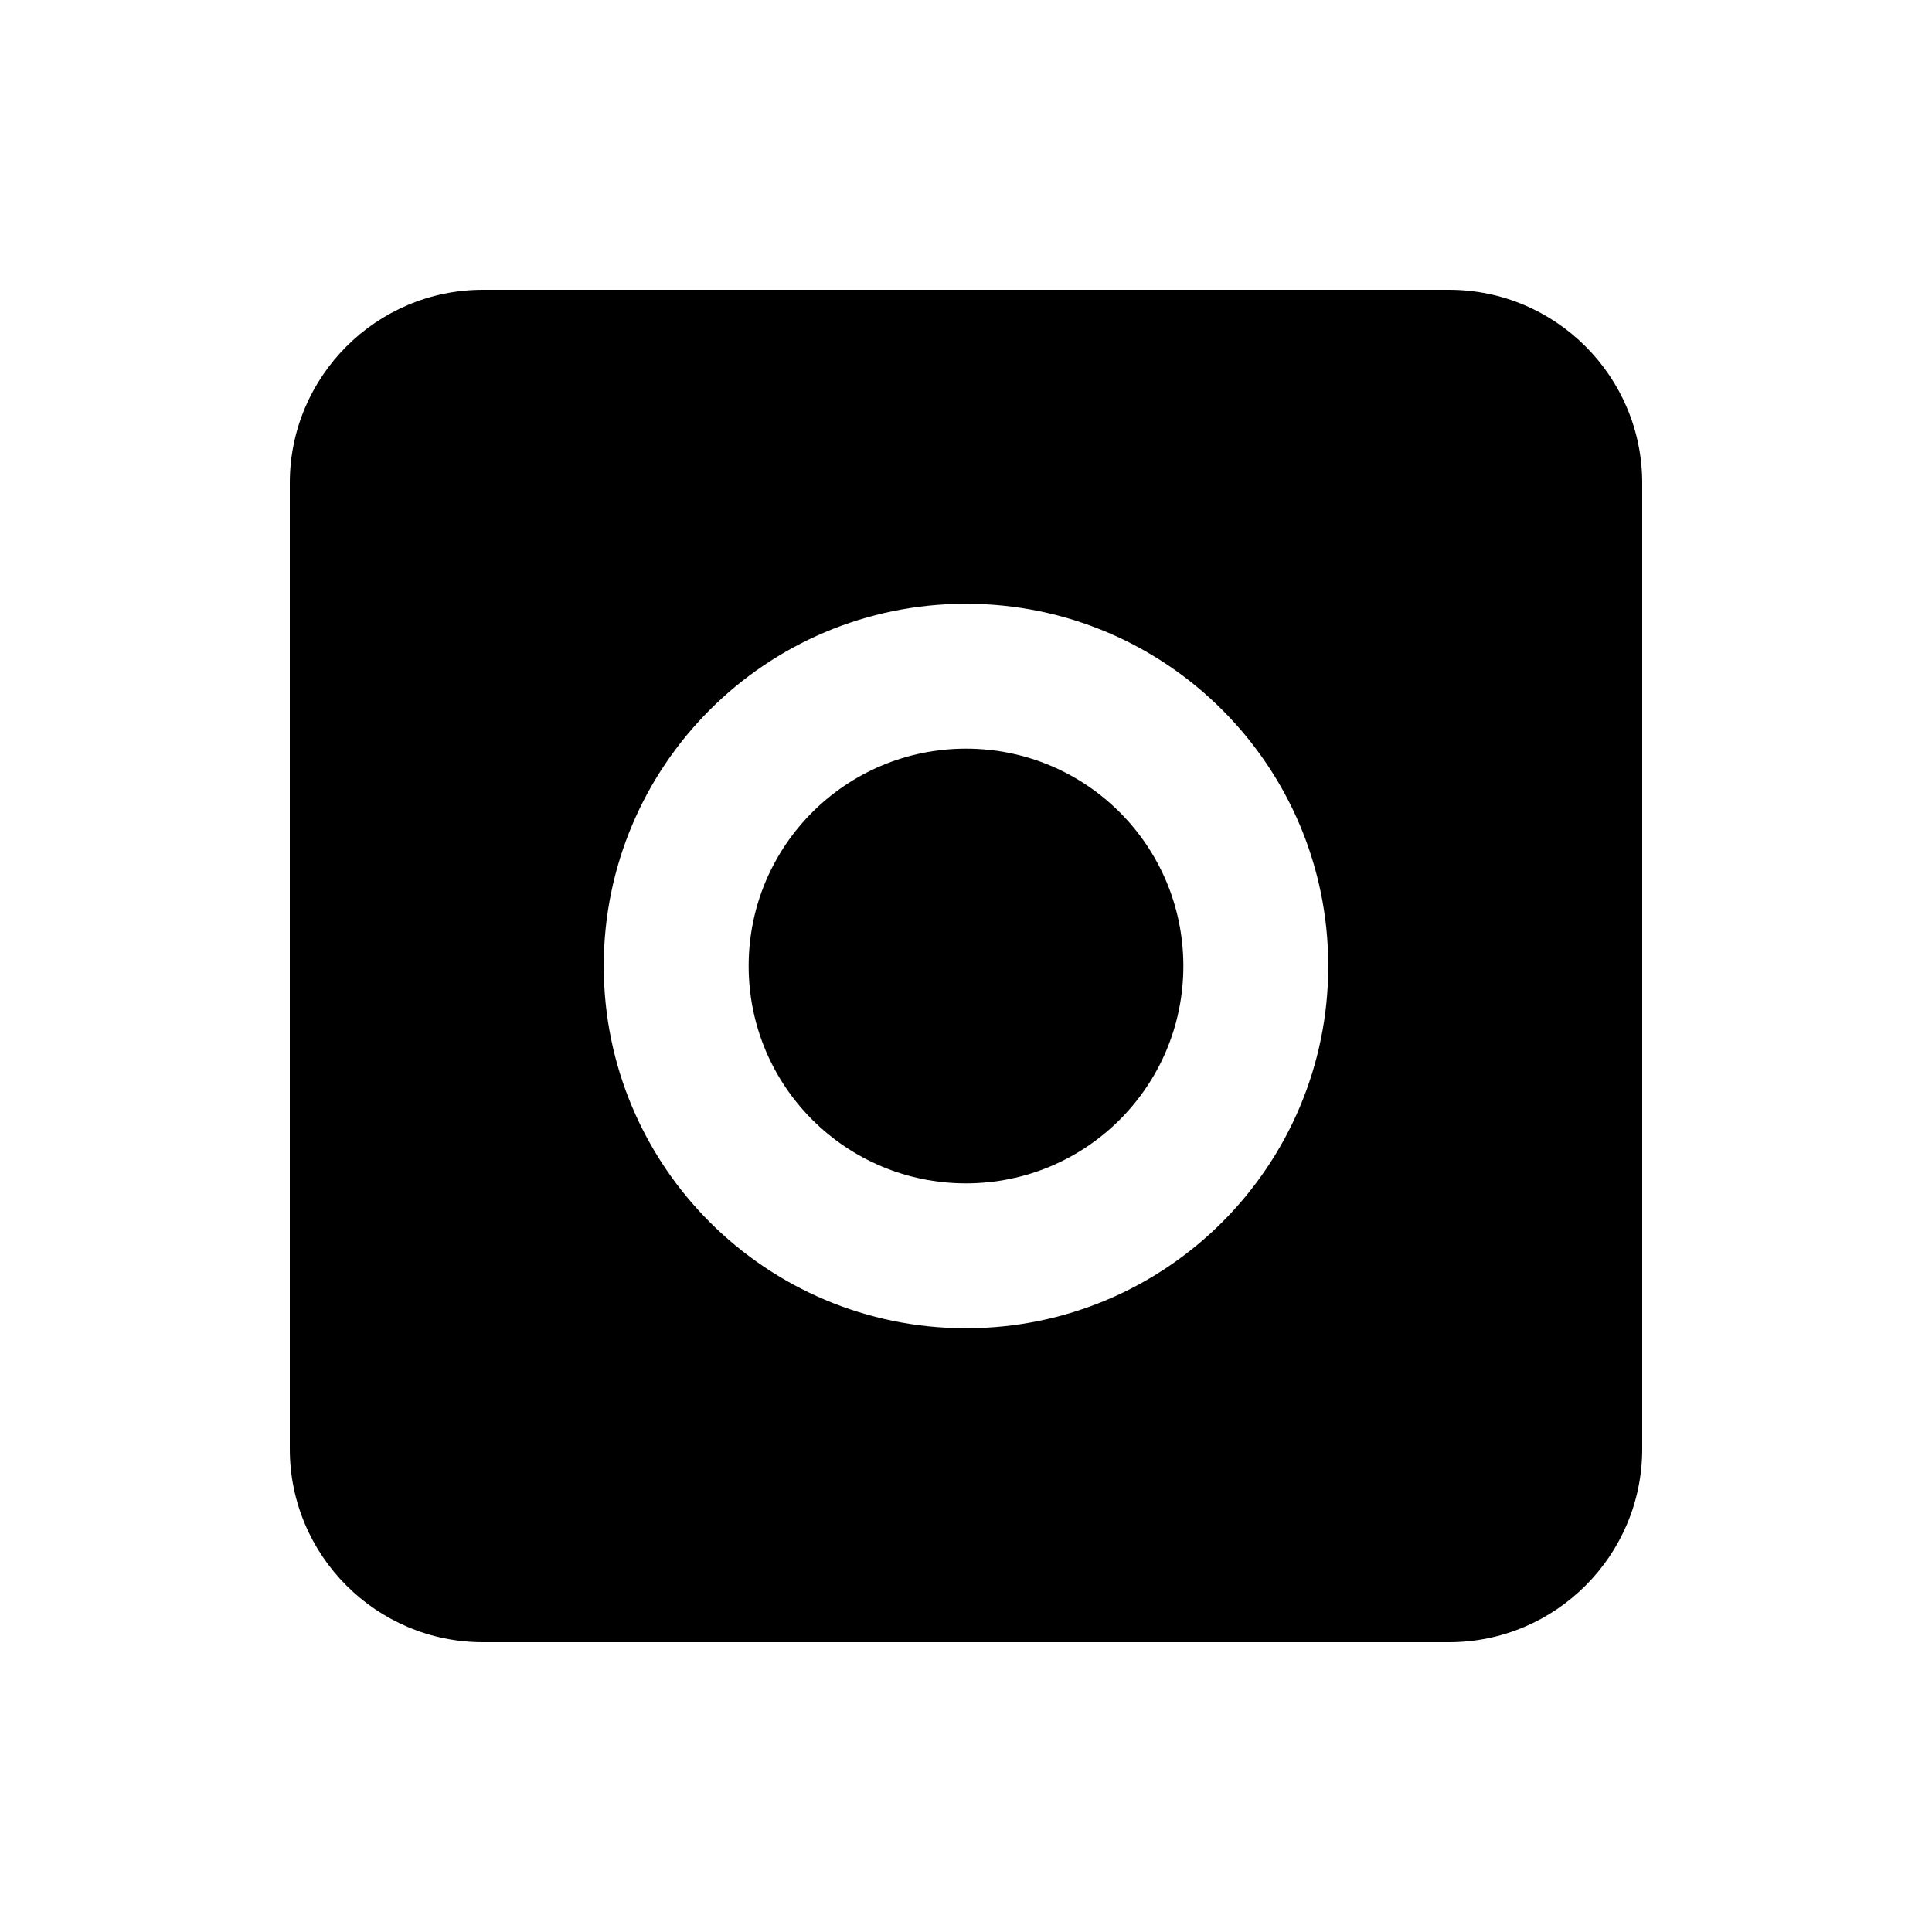 <svg xmlns="http://www.w3.org/2000/svg" viewBox="0 0 640 640"><!--! Font Awesome Pro 7.0.0 by @fontawesome - https://fontawesome.com License - https://fontawesome.com/license (Commercial License) Copyright 2025 Fonticons, Inc. --><path fill="currentColor" d="M160 96C124.7 96 96 124.7 96 160L96 480C96 515.3 124.7 544 160 544L480 544C515.3 544 544 515.3 544 480L544 160C544 124.7 515.3 96 480 96L160 96zM248 320C248 359.8 280.2 392 320 392C359.8 392 392 359.8 392 320C392 280.2 359.8 248 320 248C280.2 248 248 280.2 248 320zM320 440C253.7 440 200 386.3 200 320C200 253.7 253.7 200 320 200C386.3 200 440 253.7 440 320C440 386.3 386.3 440 320 440z"/></svg>